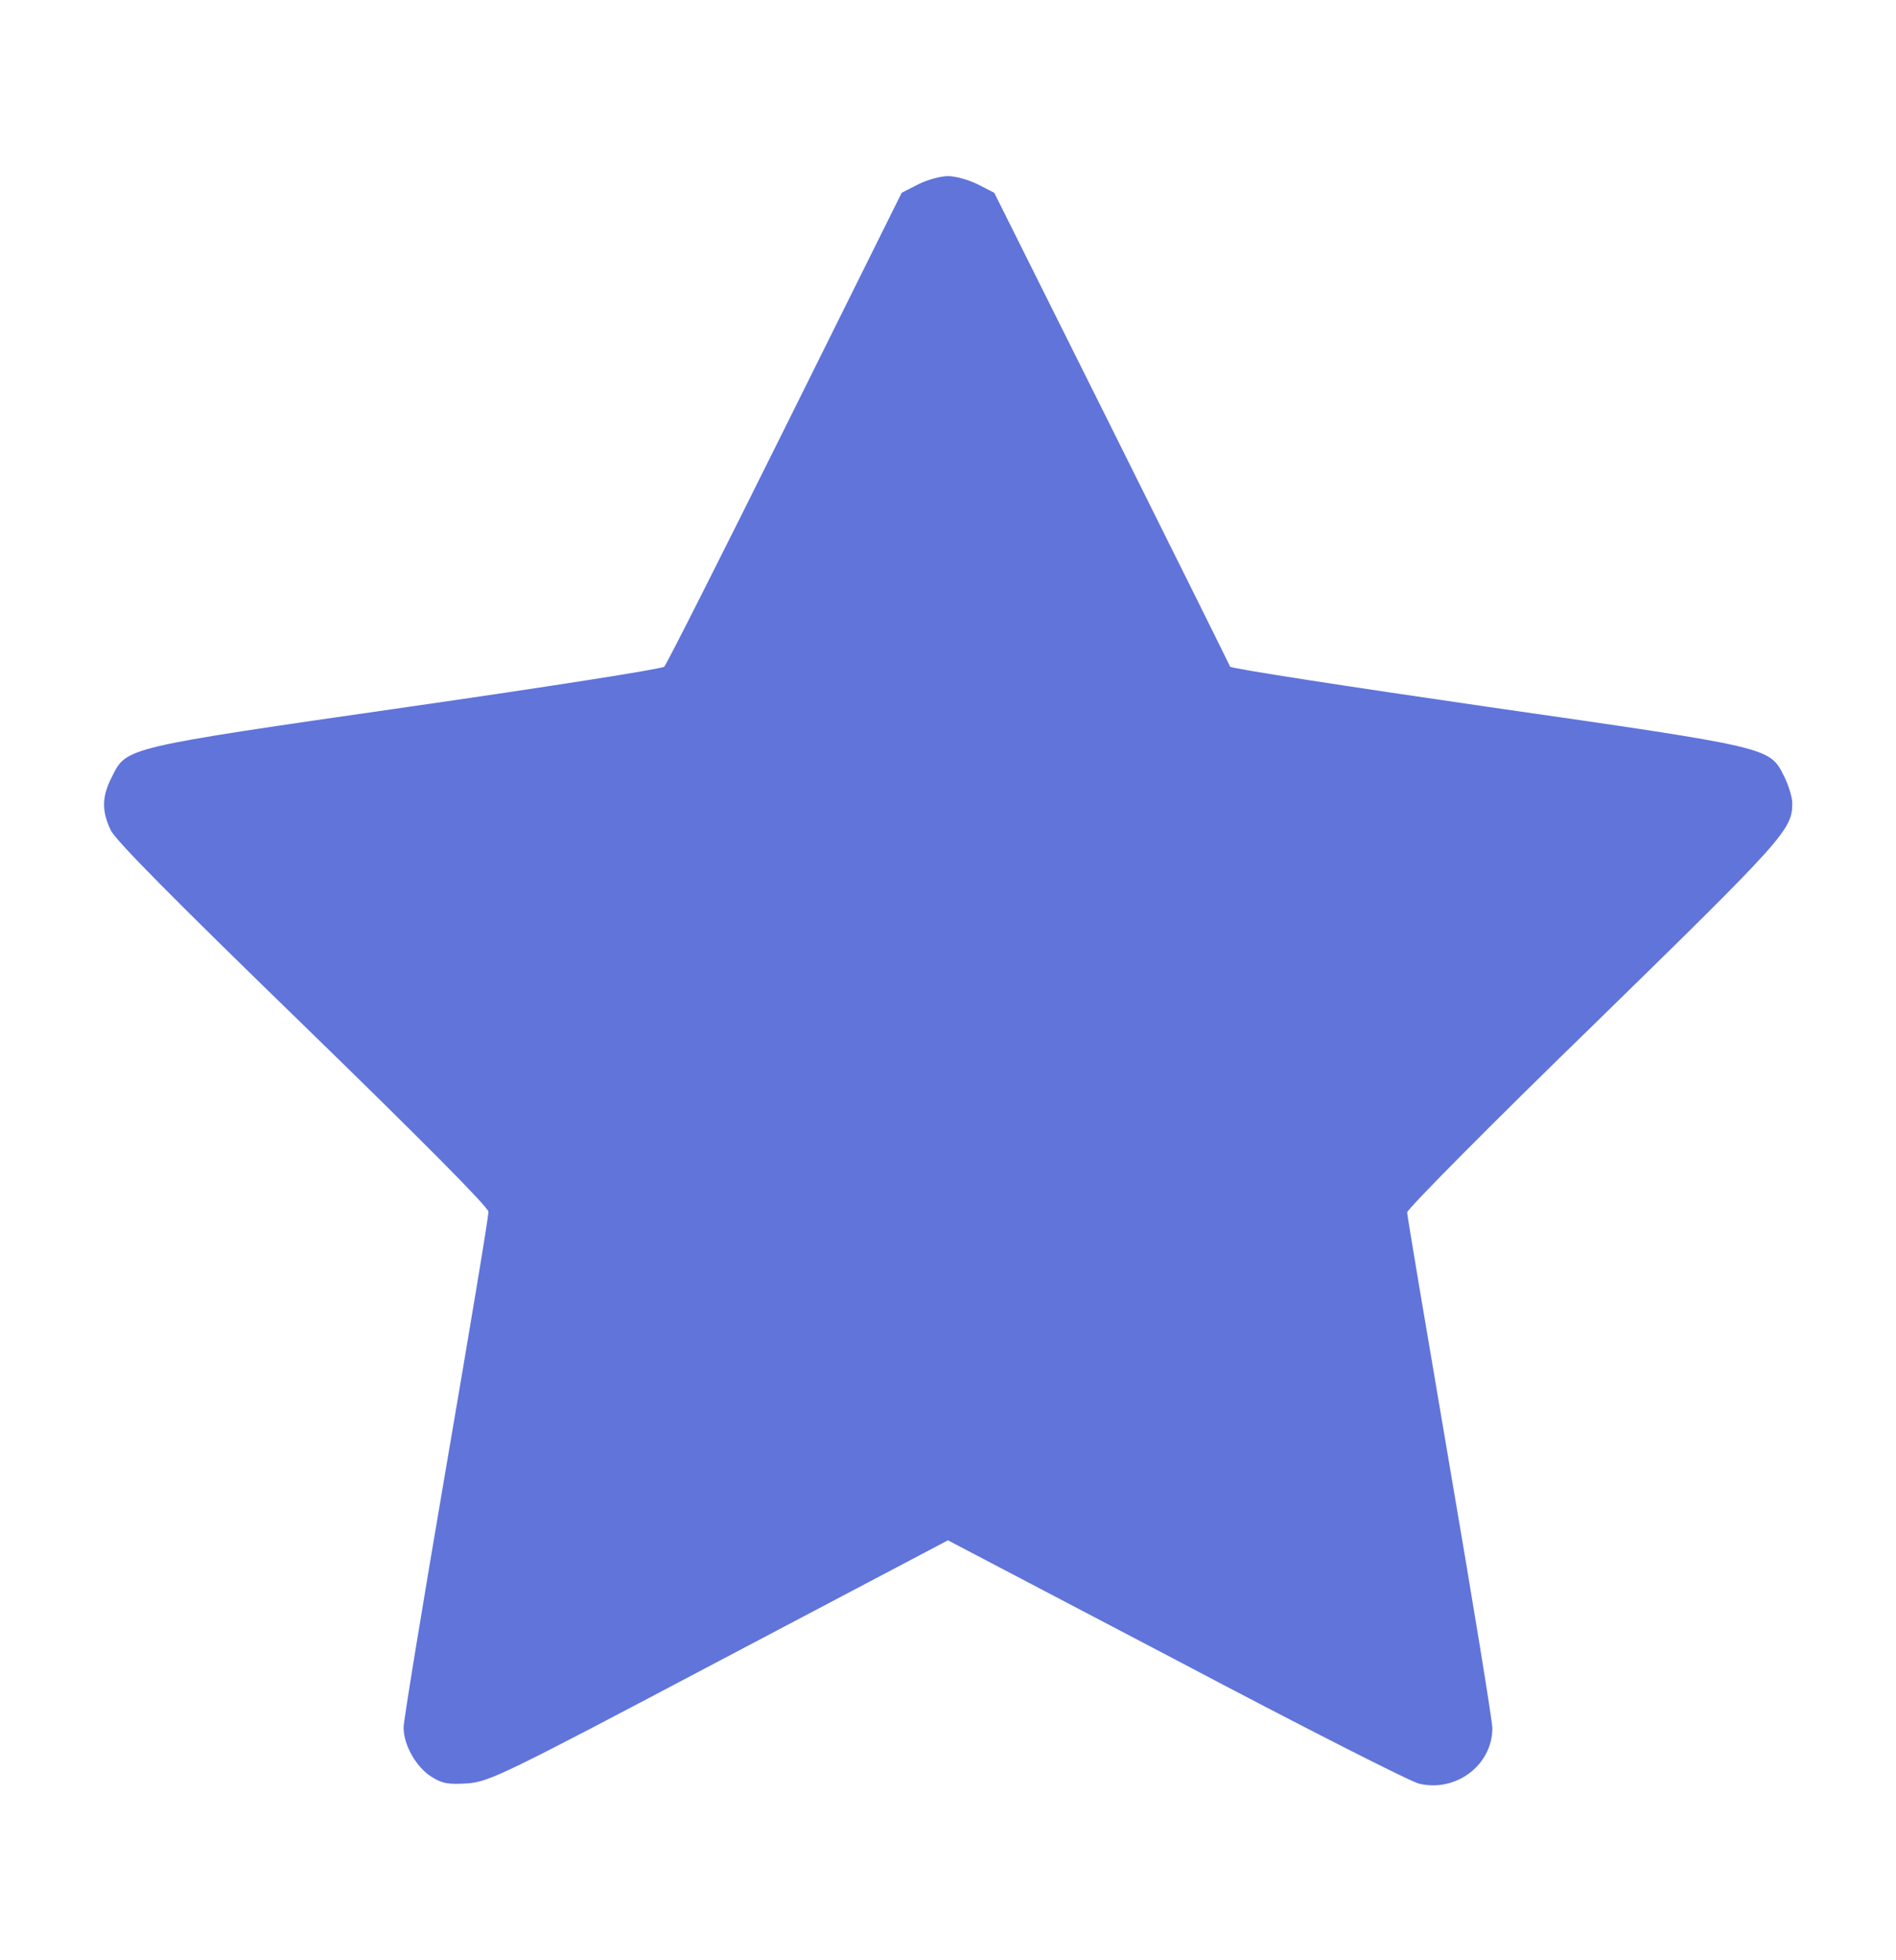 <svg width="30" height="31" viewBox="0 0 30 31" fill="none" xmlns="http://www.w3.org/2000/svg">
<path d="M14.531 2.914L14.267 3.049L12.421 6.764C11.408 8.803 10.546 10.508 10.511 10.543C10.482 10.578 8.648 10.865 6.439 11.182C1.962 11.826 2.003 11.82 1.775 12.277C1.611 12.594 1.605 12.816 1.751 13.127C1.828 13.291 2.748 14.217 4.793 16.203C6.644 18.002 7.722 19.086 7.728 19.162C7.734 19.227 7.429 21.043 7.06 23.199C6.691 25.355 6.386 27.213 6.386 27.318C6.386 27.599 6.585 27.945 6.826 28.098C7.001 28.209 7.095 28.221 7.4 28.203C7.746 28.174 7.968 28.068 11.384 26.264L14.999 24.359L18.621 26.258C20.607 27.307 22.335 28.186 22.459 28.209C23.044 28.344 23.613 27.91 23.613 27.33C23.613 27.213 23.308 25.349 22.939 23.193C22.57 21.031 22.265 19.221 22.265 19.174C22.265 19.121 23.595 17.779 25.224 16.197C28.242 13.25 28.359 13.121 28.359 12.699C28.359 12.611 28.3 12.418 28.23 12.277C27.996 11.814 28.043 11.826 23.525 11.176C21.304 10.854 19.476 10.572 19.464 10.543C19.453 10.514 18.609 8.814 17.589 6.769L15.732 3.049L15.468 2.914C15.328 2.844 15.117 2.785 14.999 2.785C14.882 2.785 14.671 2.844 14.531 2.914Z" fill="#6074DA"/>
</svg>
